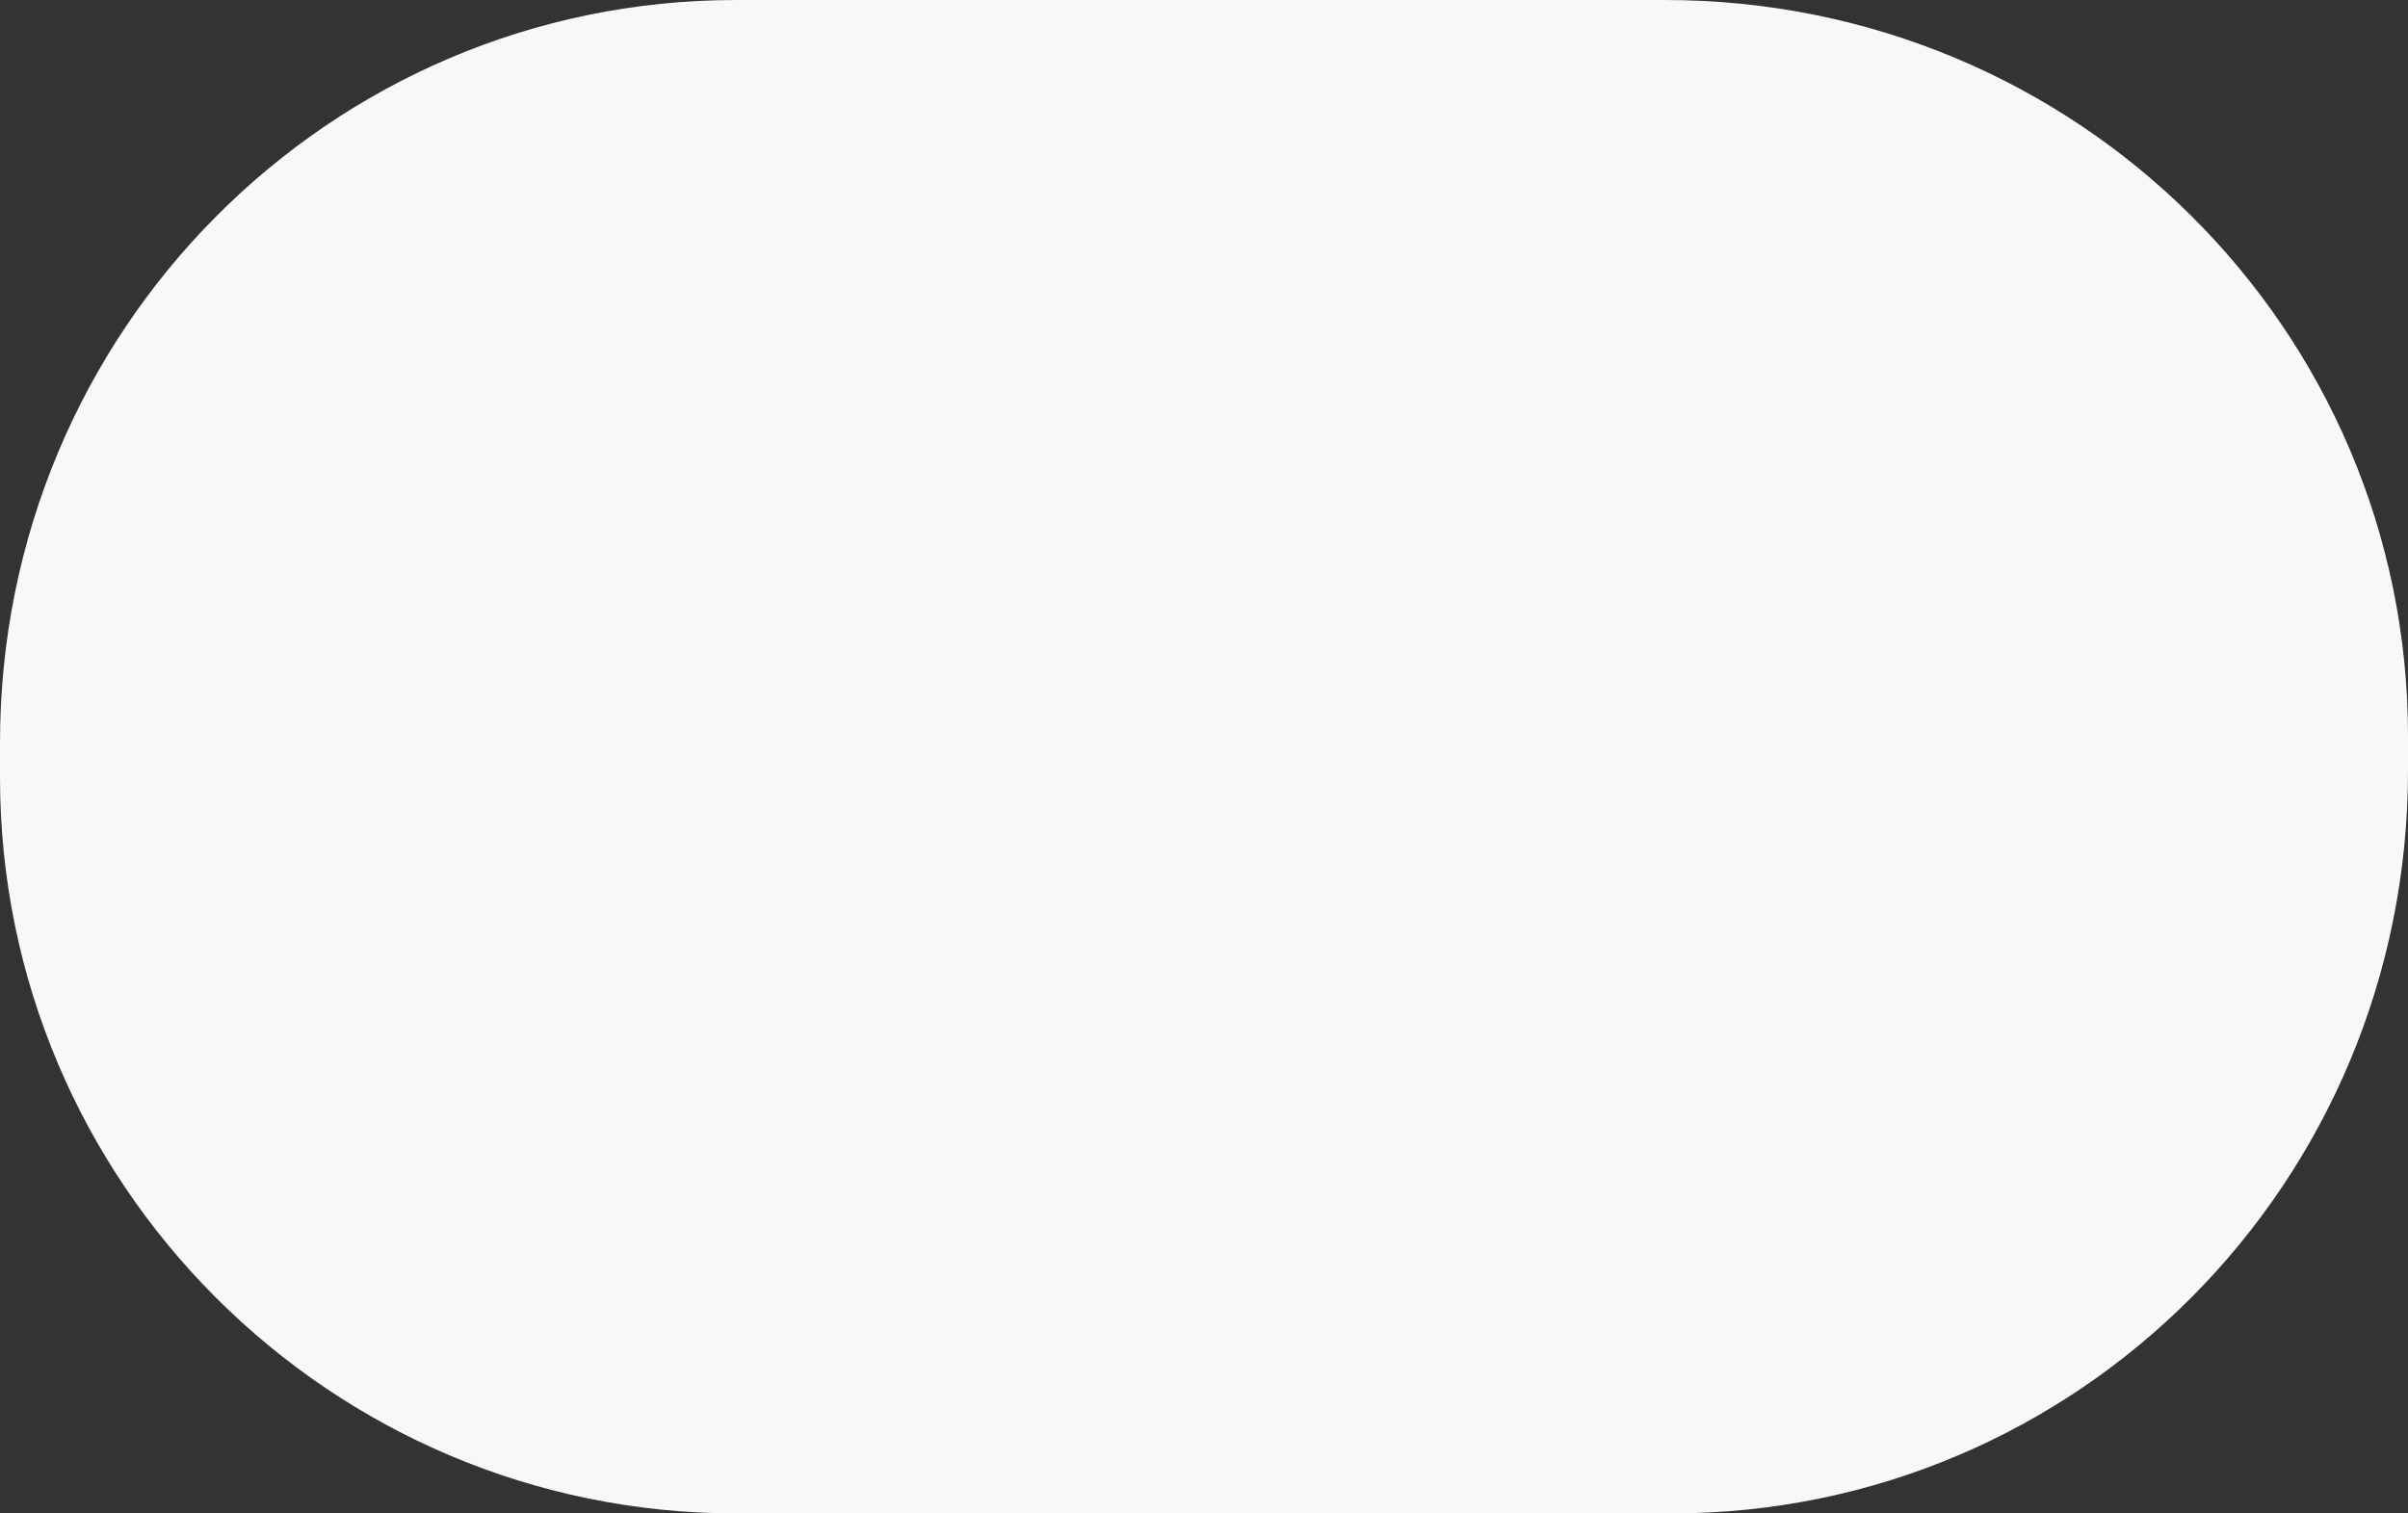 <?xml version="1.0" encoding="utf-8"?>
<!-- Generator: Adobe Illustrator 23.0.2, SVG Export Plug-In . SVG Version: 6.00 Build 0)  -->
<svg version="1.1" id="Layer_2" xmlns="http://www.w3.org/2000/svg" xmlns:xlink="http://www.w3.org/1999/xlink" x="0px" y="0px"
	 viewBox="0 0 35 22" style="enable-background:new 0 0 35 22;" xml:space="preserve">
<rect x="0" y="0" width="35" height="22" fill="#333333" stroke="none"/>
<style type="text/css">
	.st0{fill:#F8F8F8;}
</style>
<path class="st0" d="M24.3,22H10.7C4.8,22,0,17.2,0,11.3l0-0.5C0,4.8,4.8,0,10.7,0l13.5,0C30.2,0,35,4.8,35,10.7v0.5
	C35,17.2,30.2,22,24.3,22z"/>
</svg>
